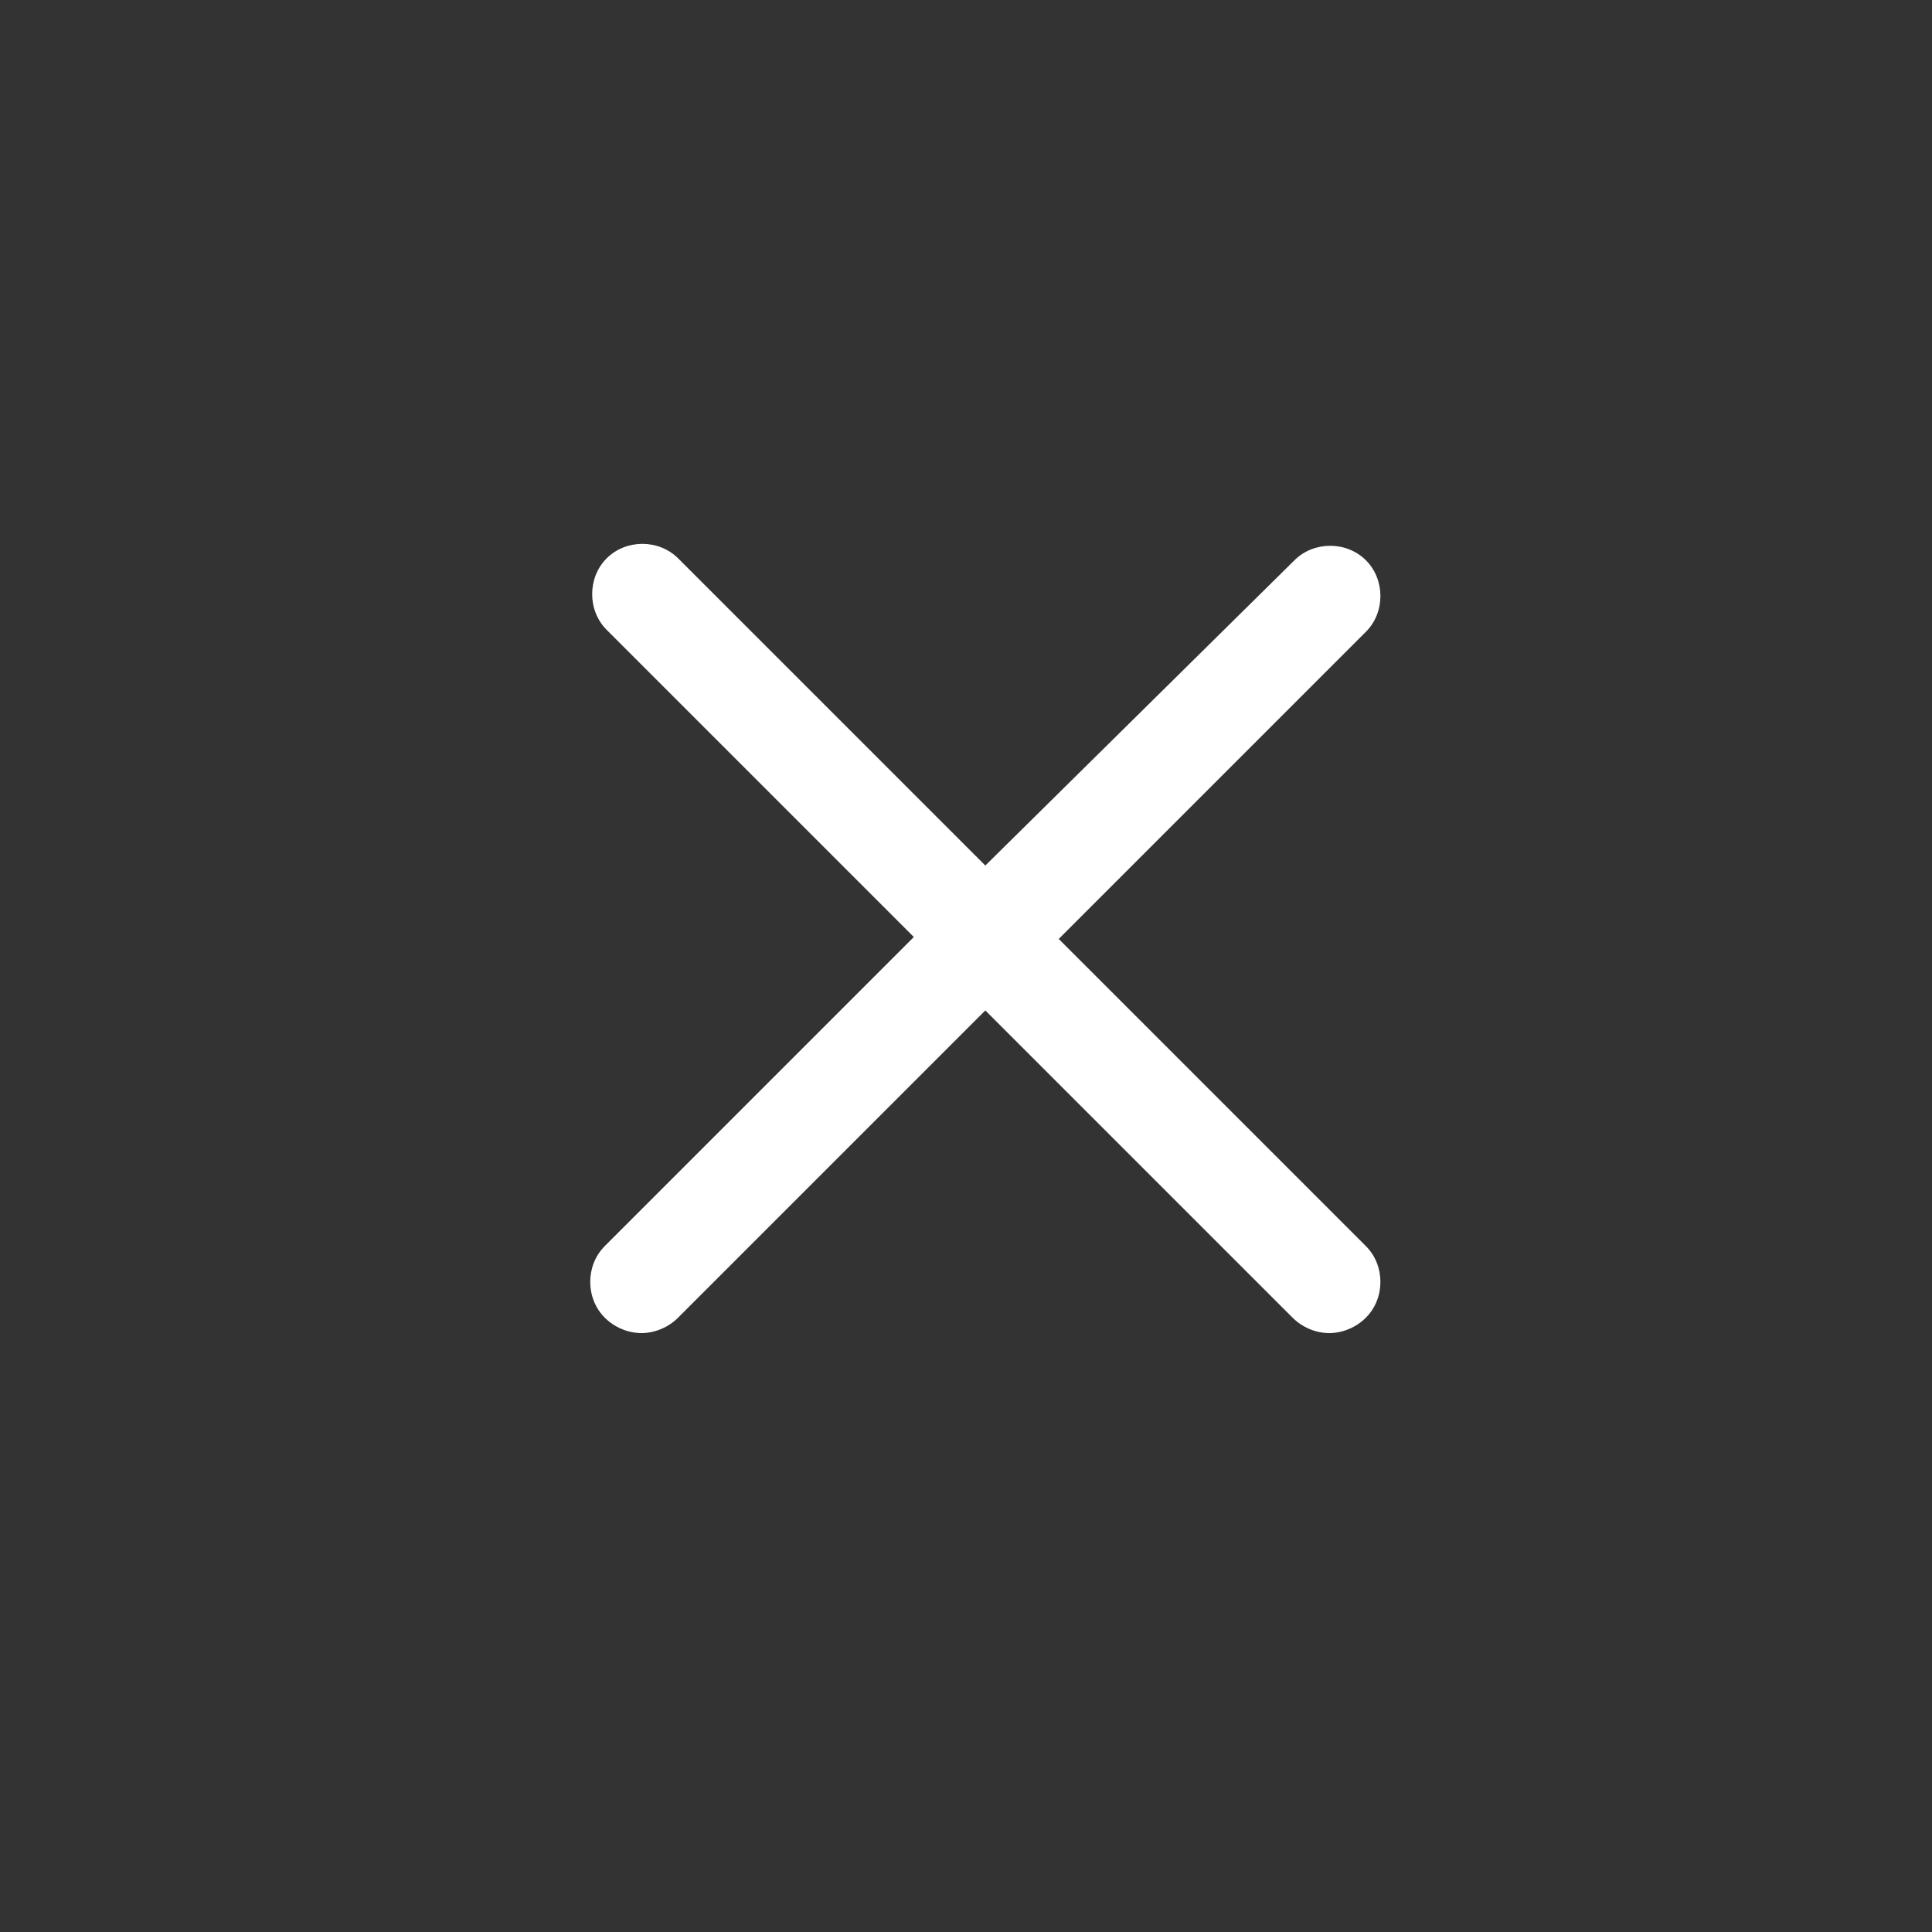<?xml version="1.0" encoding="utf-8"?>
<!-- Generator: Adobe Illustrator 24.2.1, SVG Export Plug-In . SVG Version: 6.00 Build 0)  -->
<svg version="1.1" id="레이어_1" xmlns="http://www.w3.org/2000/svg" xmlns:xlink="http://www.w3.org/1999/xlink" x="0px"
	 y="0px" viewBox="0 0 100 100" style="enable-background:new 0 0 100 100;" xml:space="preserve">
<rect x="0" y="0" width="100" height="100" fill="#333333" stroke="none"/>
<style type="text/css">
	.st0{fill:#fff;}
</style>
<path class="st0" d="M54.8,48.6l15.9-15.9c1-1,1-2.7,0-3.7c-1-1-2.7-1-3.7,0L51,44.8L35.1,28.9c-1-1-2.7-1-3.7,0c-1,1-1,2.7,0,3.7
	l15.9,15.9L31.3,64.5c-1,1-1,2.7,0,3.7c0.5,0.5,1.2,0.8,1.9,0.8c0.7,0,1.4-0.3,1.9-0.8L51,52.3l15.9,15.9c0.5,0.5,1.2,0.8,1.9,0.8
	s1.4-0.3,1.9-0.8c1-1,1-2.7,0-3.7L54.8,48.6z"/>
</svg>
